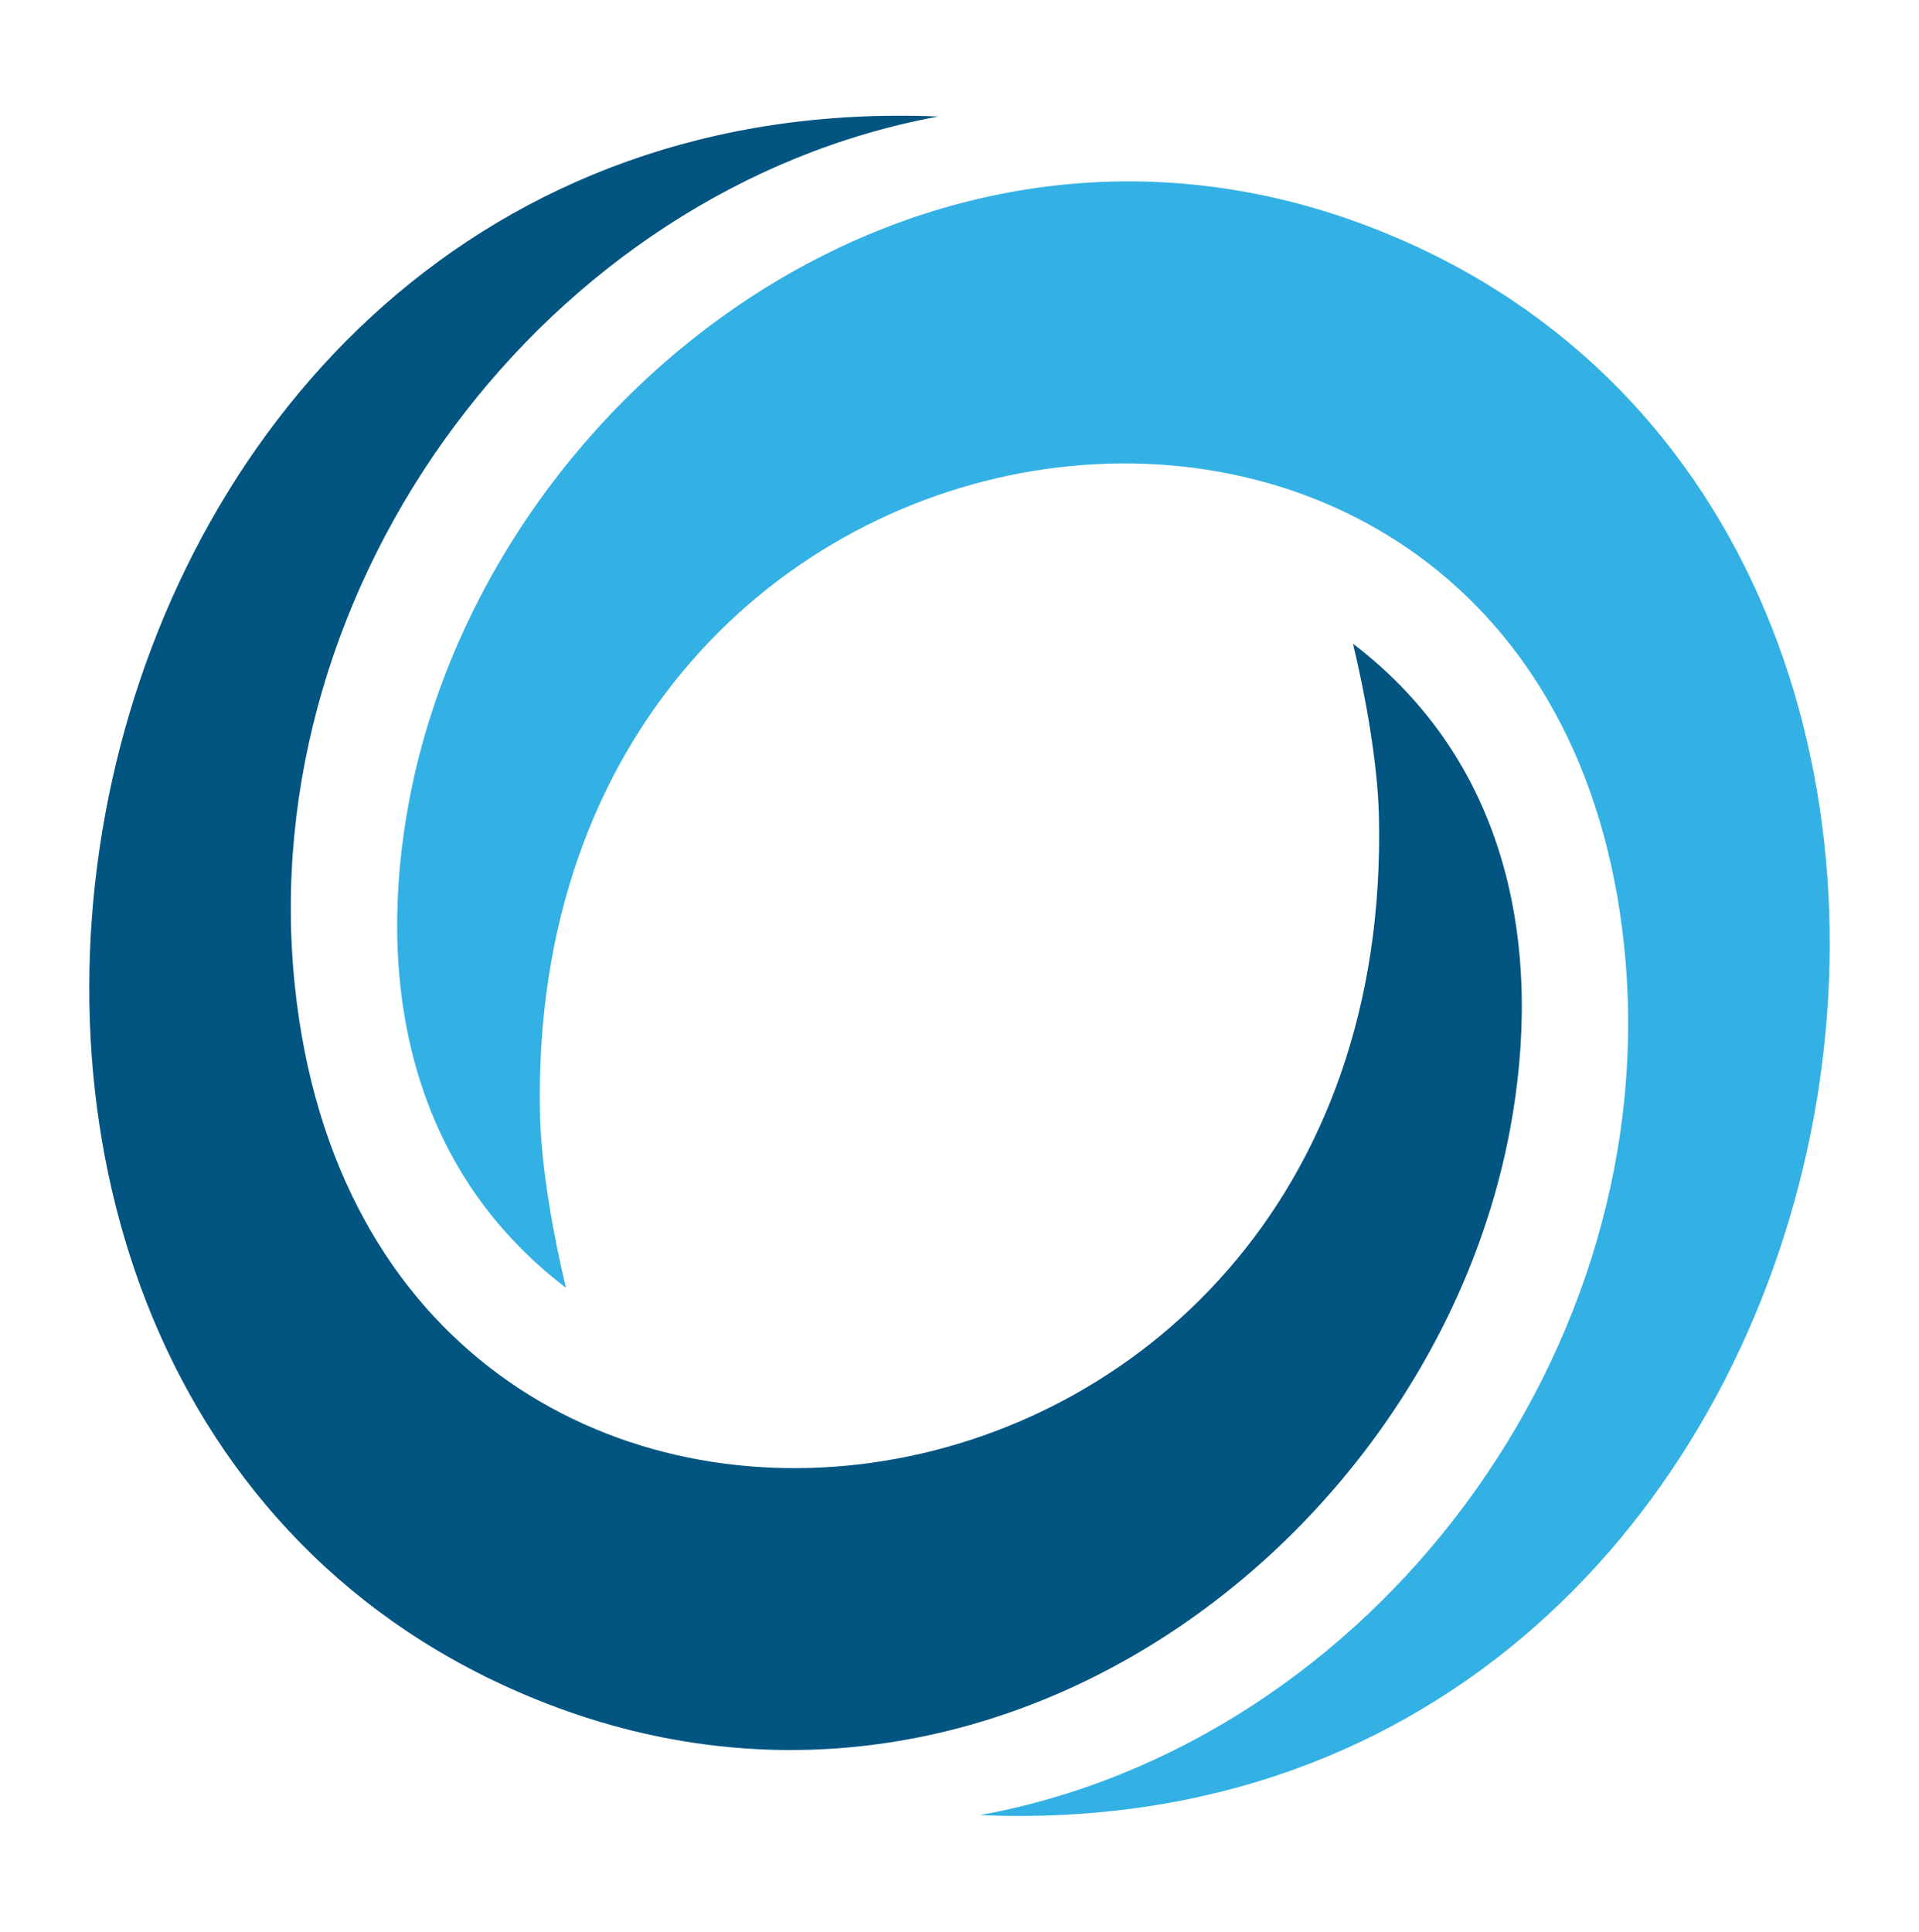 <?xml version="1.0" encoding="UTF-8"?>
<svg id="Layer_1" data-name="Layer 1" xmlns="http://www.w3.org/2000/svg" viewBox="0 0 450.25 453.23">
  <defs>
    <style>
      .cls-1 {
        fill: #025481;
      }

      .cls-2 {
        fill: #33b1e4;
      }
    </style>
  </defs>
  <path class="cls-1" d="m220.14,27.34c-91.83,16.96-160.89,109.19-150.96,203.97,17.86,170.65,258.58,141.01,254.35-39.89-.3-12.46-3.24-28.65-6.08-40.38,37.65,28.71,44.47,73.31,36.83,114.05-17.99,96.13-122.28,176.54-228.28,133.73C-50.95,327.44,5.79,18.45,220.14,27.34h0Z"/>
  <path class="cls-2" d="m230.1,425.86c91.8-16.93,160.89-109.19,150.96-203.97-17.89-170.62-258.58-141.01-254.35,39.89.3,12.46,3.24,28.65,6.08,40.38-37.65-28.71-44.47-73.31-36.83-114.05C113.92,91.96,218.24,11.53,324.27,54.36c176.92,71.46,120.18,380.45-94.14,371.53h0l-.03-.03Z"/>
</svg>